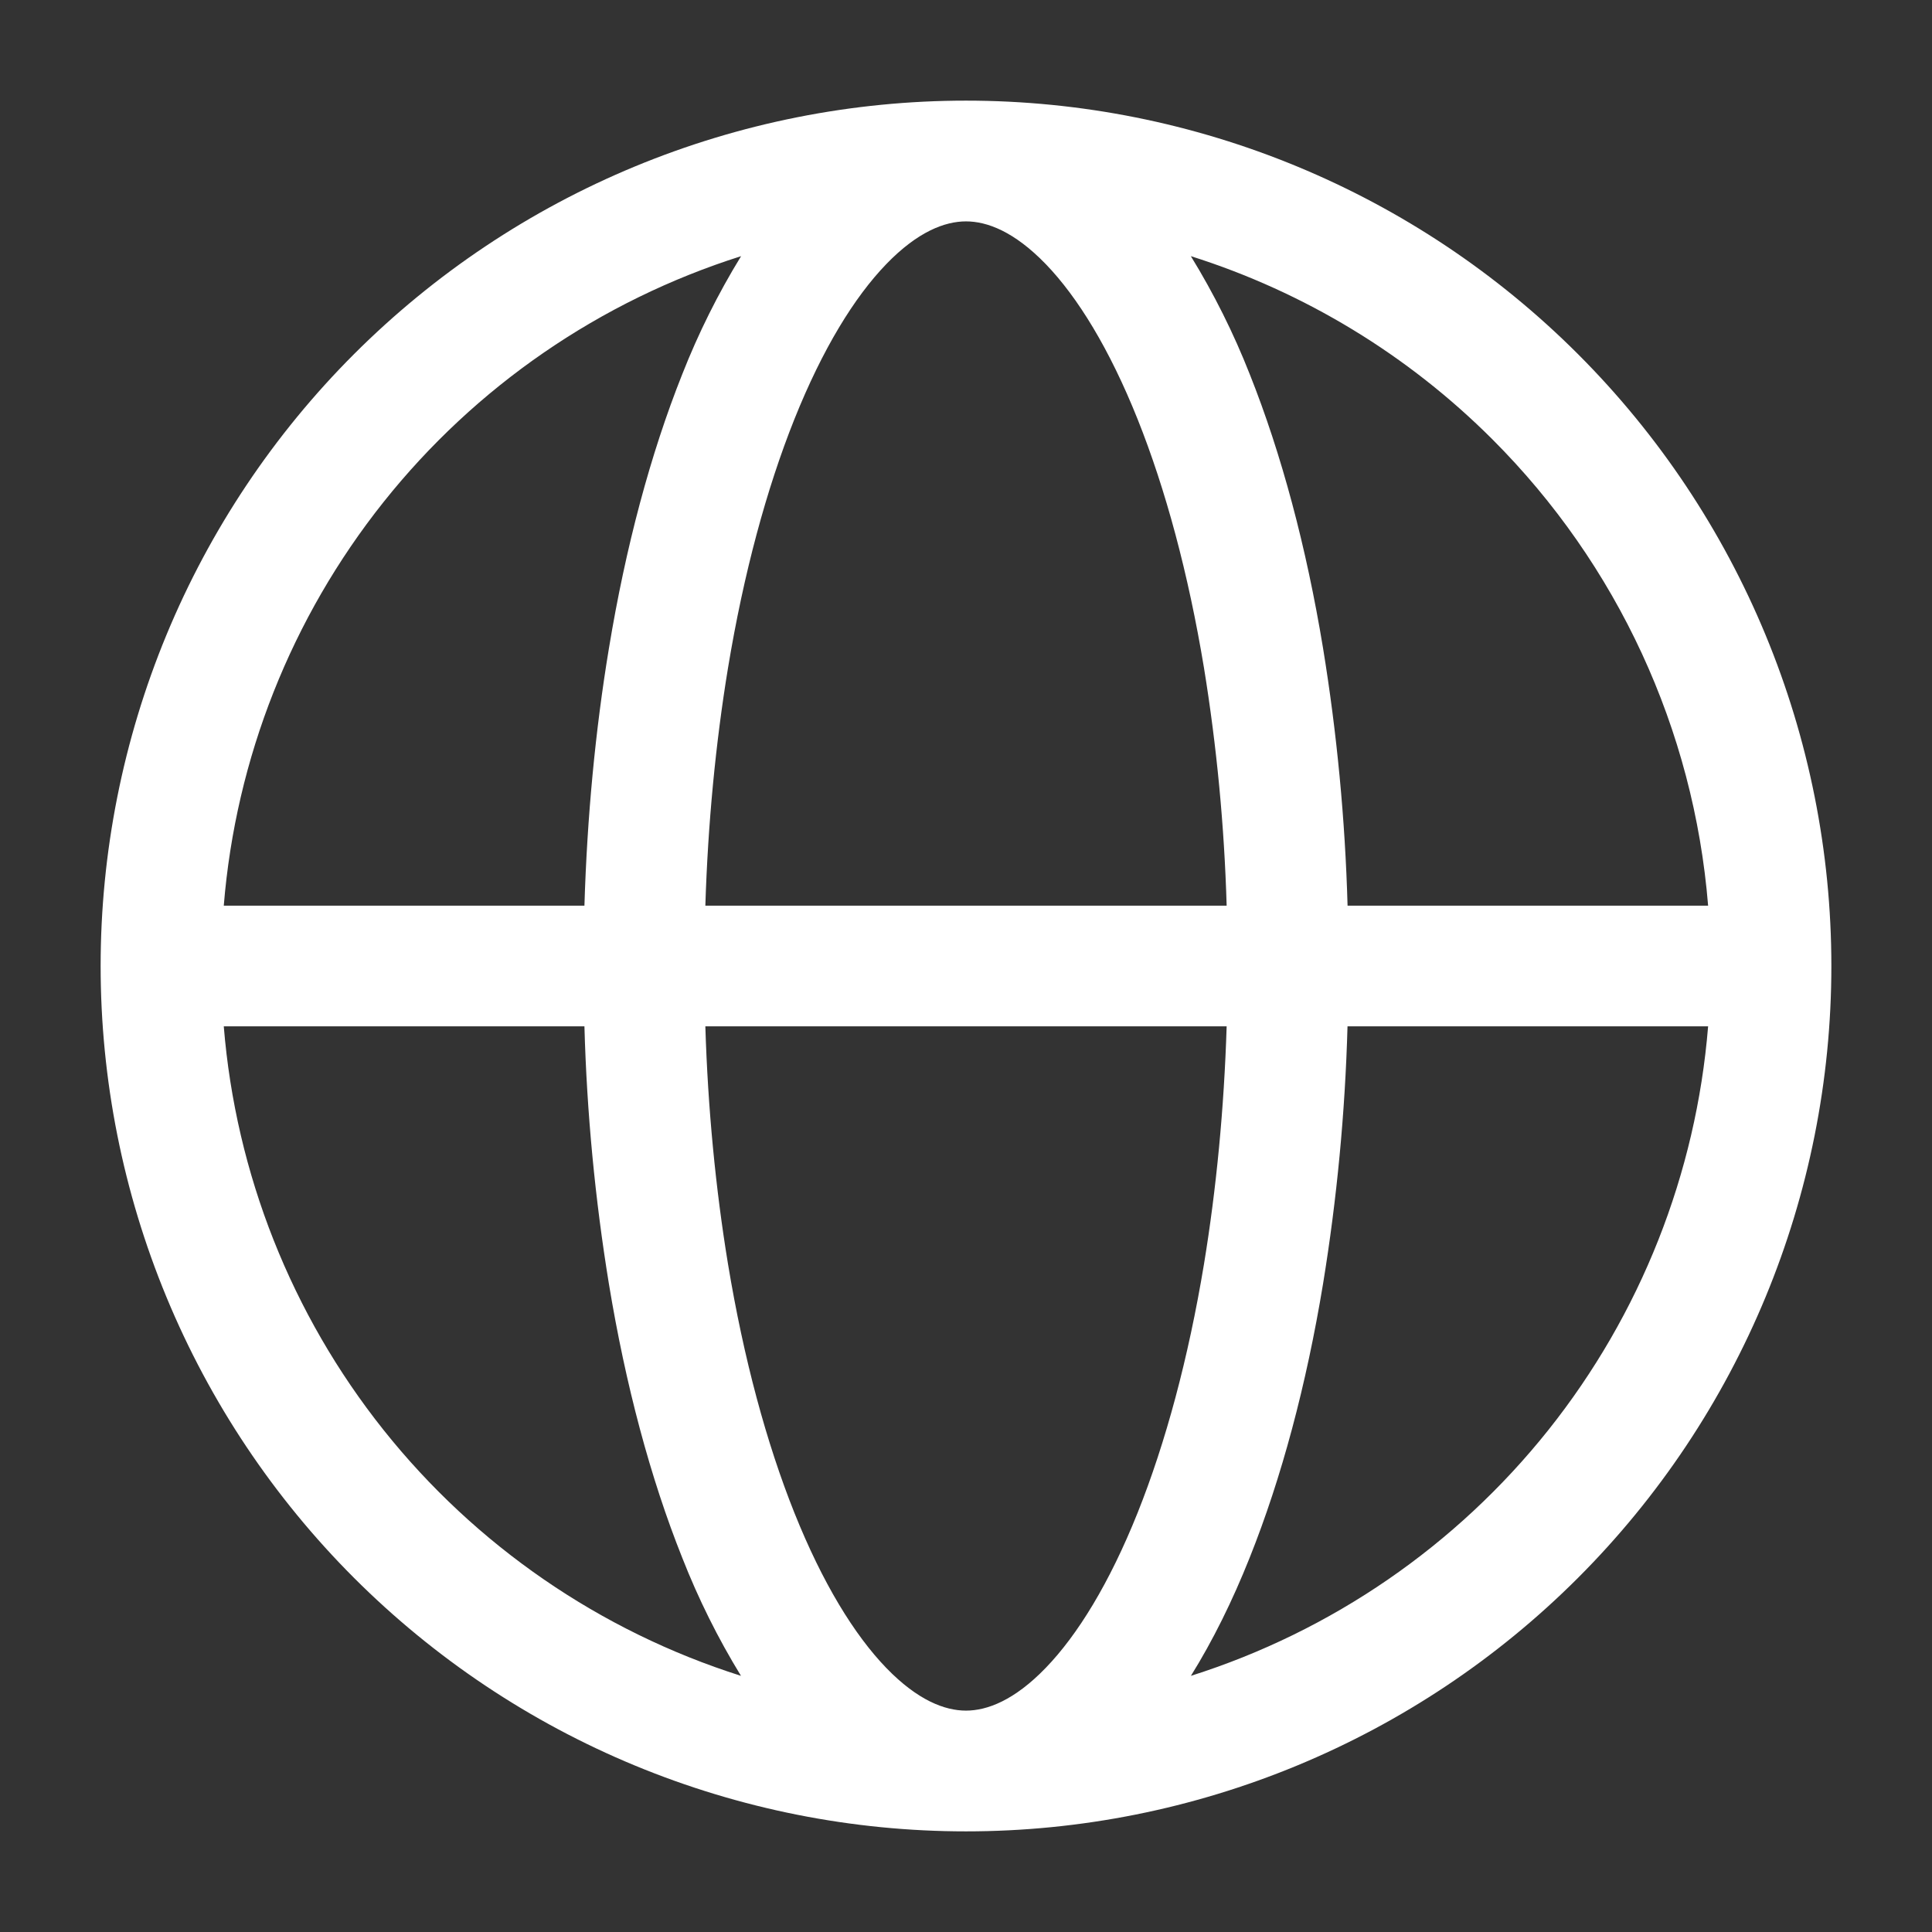 <svg width="34" height="34" viewBox="0 0 34 34" fill="none" xmlns="http://www.w3.org/2000/svg">
<rect x="0" y="0" width="34" height="34" fill="#333333" stroke="none"/>
<path fill-rule="evenodd" clip-rule="evenodd" d="M13.042 4.508C10.561 5.294 8.37 6.8 6.749 8.836C5.128 10.872 4.149 13.344 3.938 15.938H10.285C10.332 14.385 10.476 12.855 10.717 11.404C11.01 9.628 11.447 7.99 12.006 6.587C12.29 5.865 12.636 5.169 13.042 4.508ZM17 1.771C15 1.771 13.02 2.165 11.172 2.93C9.324 3.695 7.646 4.817 6.231 6.231C4.817 7.645 3.695 9.324 2.93 11.172C2.165 13.02 1.771 15 1.771 17C1.771 19 2.165 20.98 2.93 22.828C3.695 24.676 4.817 26.355 6.231 27.769C7.646 29.183 9.324 30.305 11.172 31.07C13.02 31.835 15 32.229 17 32.229C21.039 32.229 24.913 30.625 27.769 27.769C30.625 24.913 32.229 21.039 32.229 17C32.229 12.961 30.625 9.087 27.769 6.231C24.913 3.375 21.039 1.771 17 1.771ZM17 3.896C16.63 3.896 16.151 4.074 15.596 4.649C15.035 5.23 14.476 6.138 13.98 7.377C13.488 8.608 13.087 10.092 12.812 11.753C12.593 13.084 12.458 14.497 12.413 15.938H21.587C21.546 14.535 21.413 13.137 21.188 11.753C20.913 10.092 20.512 8.608 20.02 7.377C19.524 6.138 18.965 5.23 18.405 4.649C17.849 4.074 17.371 3.896 17 3.896ZM23.715 15.938C23.672 14.418 23.528 12.904 23.283 11.404C22.99 9.628 22.553 7.99 21.994 6.587C21.71 5.865 21.363 5.169 20.957 4.508C22.96 5.141 24.781 6.248 26.266 7.734C28.464 9.932 29.809 12.839 30.06 15.938H23.715ZM21.587 18.062H12.413C12.457 19.503 12.593 20.916 12.812 22.247C13.087 23.908 13.488 25.392 13.98 26.623C14.476 27.862 15.035 28.77 15.595 29.351C16.151 29.926 16.629 30.104 17 30.104C17.37 30.104 17.849 29.926 18.404 29.351C18.965 28.77 19.524 27.862 20.02 26.623C20.512 25.392 20.913 23.908 21.188 22.247C21.407 20.916 21.542 19.503 21.587 18.062ZM20.958 29.492C21.341 28.877 21.688 28.176 21.992 27.413C22.553 26.01 22.99 24.372 23.283 22.596C23.528 21.096 23.672 19.581 23.714 18.062H30.06C29.849 20.656 28.871 23.128 27.25 25.164C25.628 27.2 23.439 28.706 20.958 29.492ZM13.04 29.492C12.635 28.831 12.289 28.135 12.006 27.413C11.445 26.01 11.009 24.372 10.716 22.596C10.471 21.096 10.327 19.581 10.285 18.062H3.938C4.149 20.656 5.128 23.128 6.749 25.164C8.37 27.199 10.56 28.706 13.04 29.492Z" fill="white"/>
</svg>
